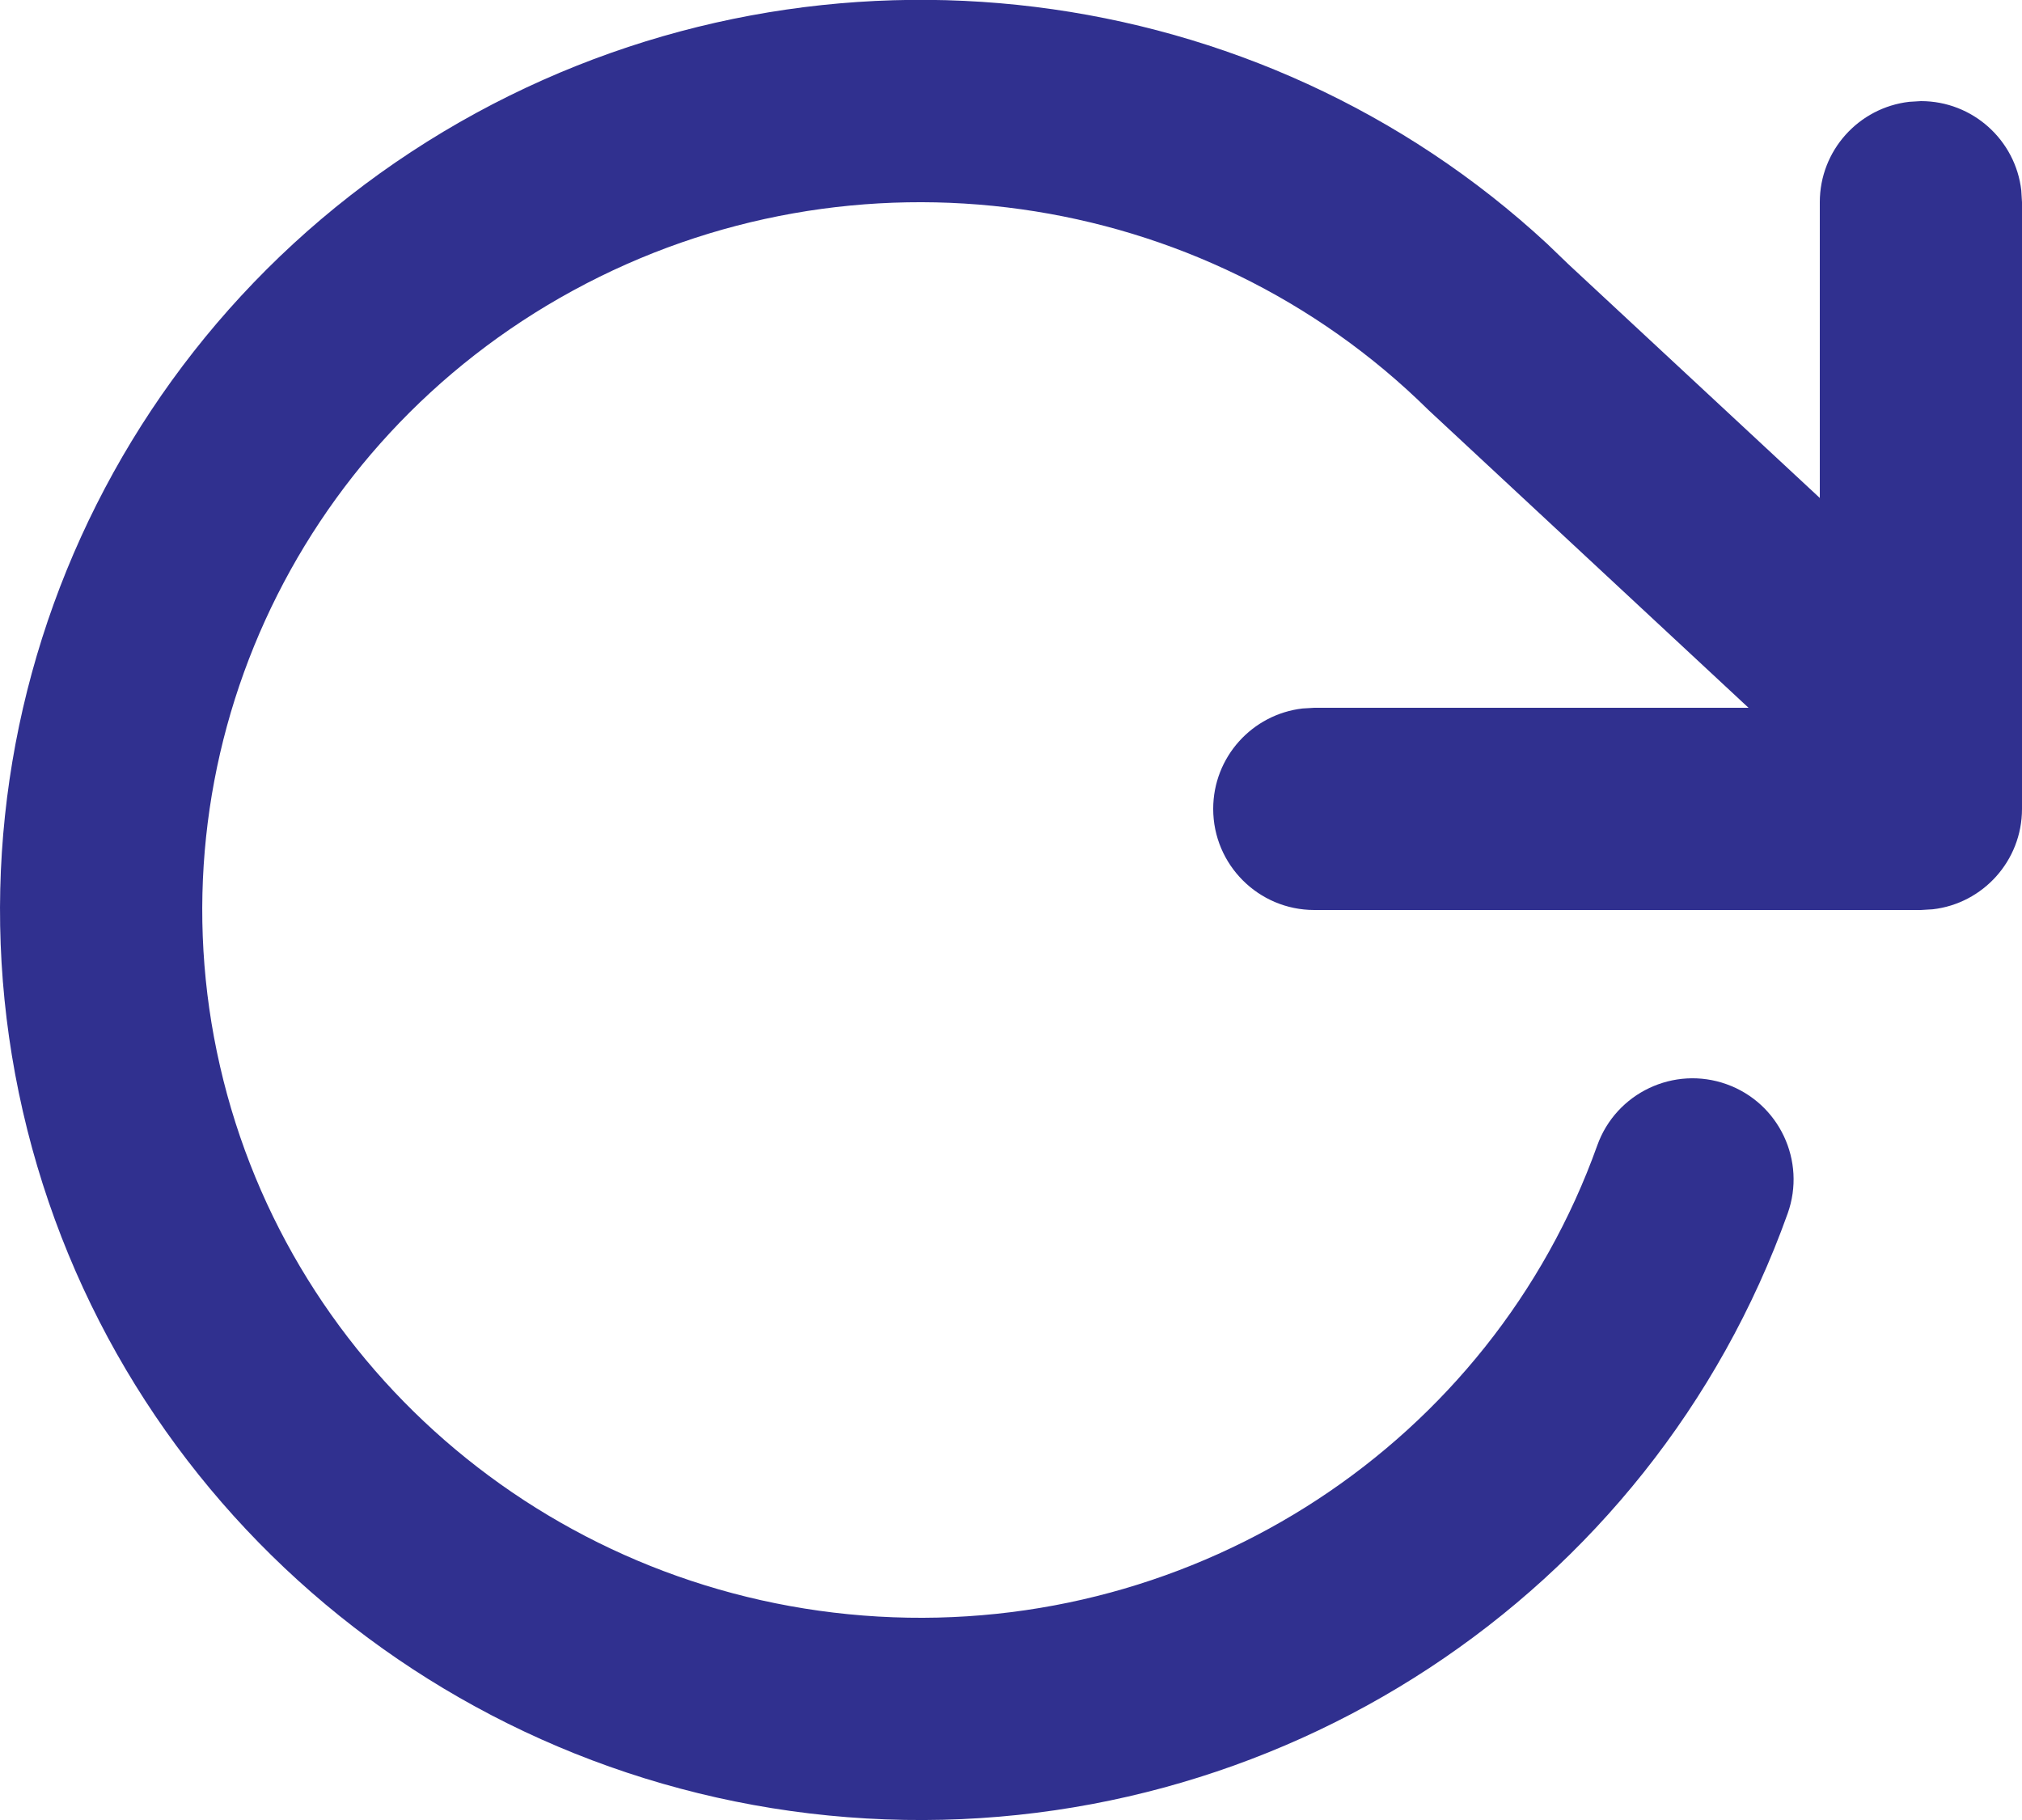 <svg width="20" height="18" viewBox="0 0 20 18" fill="none" xmlns="http://www.w3.org/2000/svg">
<path fill-rule="evenodd" clip-rule="evenodd" d="M15.303 2.411L15.513 2.613L18 4.925L18 2C18 1.487 18.386 1.065 18.884 1.007L19 1C19.513 1 19.936 1.386 19.993 1.883L20 2V8C20 8.513 19.614 8.936 19.117 8.993L19 9H13C12.448 9 12 8.552 12 8C12 7.487 12.386 7.065 12.883 7.007L13 7L17.295 7L14.13 4.056C11.893 1.846 8.441 1.363 5.669 2.873C2.901 4.38 1.479 7.507 2.176 10.544C2.873 13.584 5.526 15.805 8.687 15.988C11.848 16.171 14.747 14.268 15.799 11.328C15.985 10.808 16.558 10.537 17.078 10.723C17.598 10.909 17.868 11.482 17.682 12.002C16.33 15.781 12.615 18.218 8.571 17.985C4.527 17.751 1.123 14.901 0.226 10.991C-0.671 7.077 1.16 3.051 4.712 1.116C8.173 -0.768 12.456 -0.226 15.303 2.411Z" fill="#30308F"/>
</svg>
